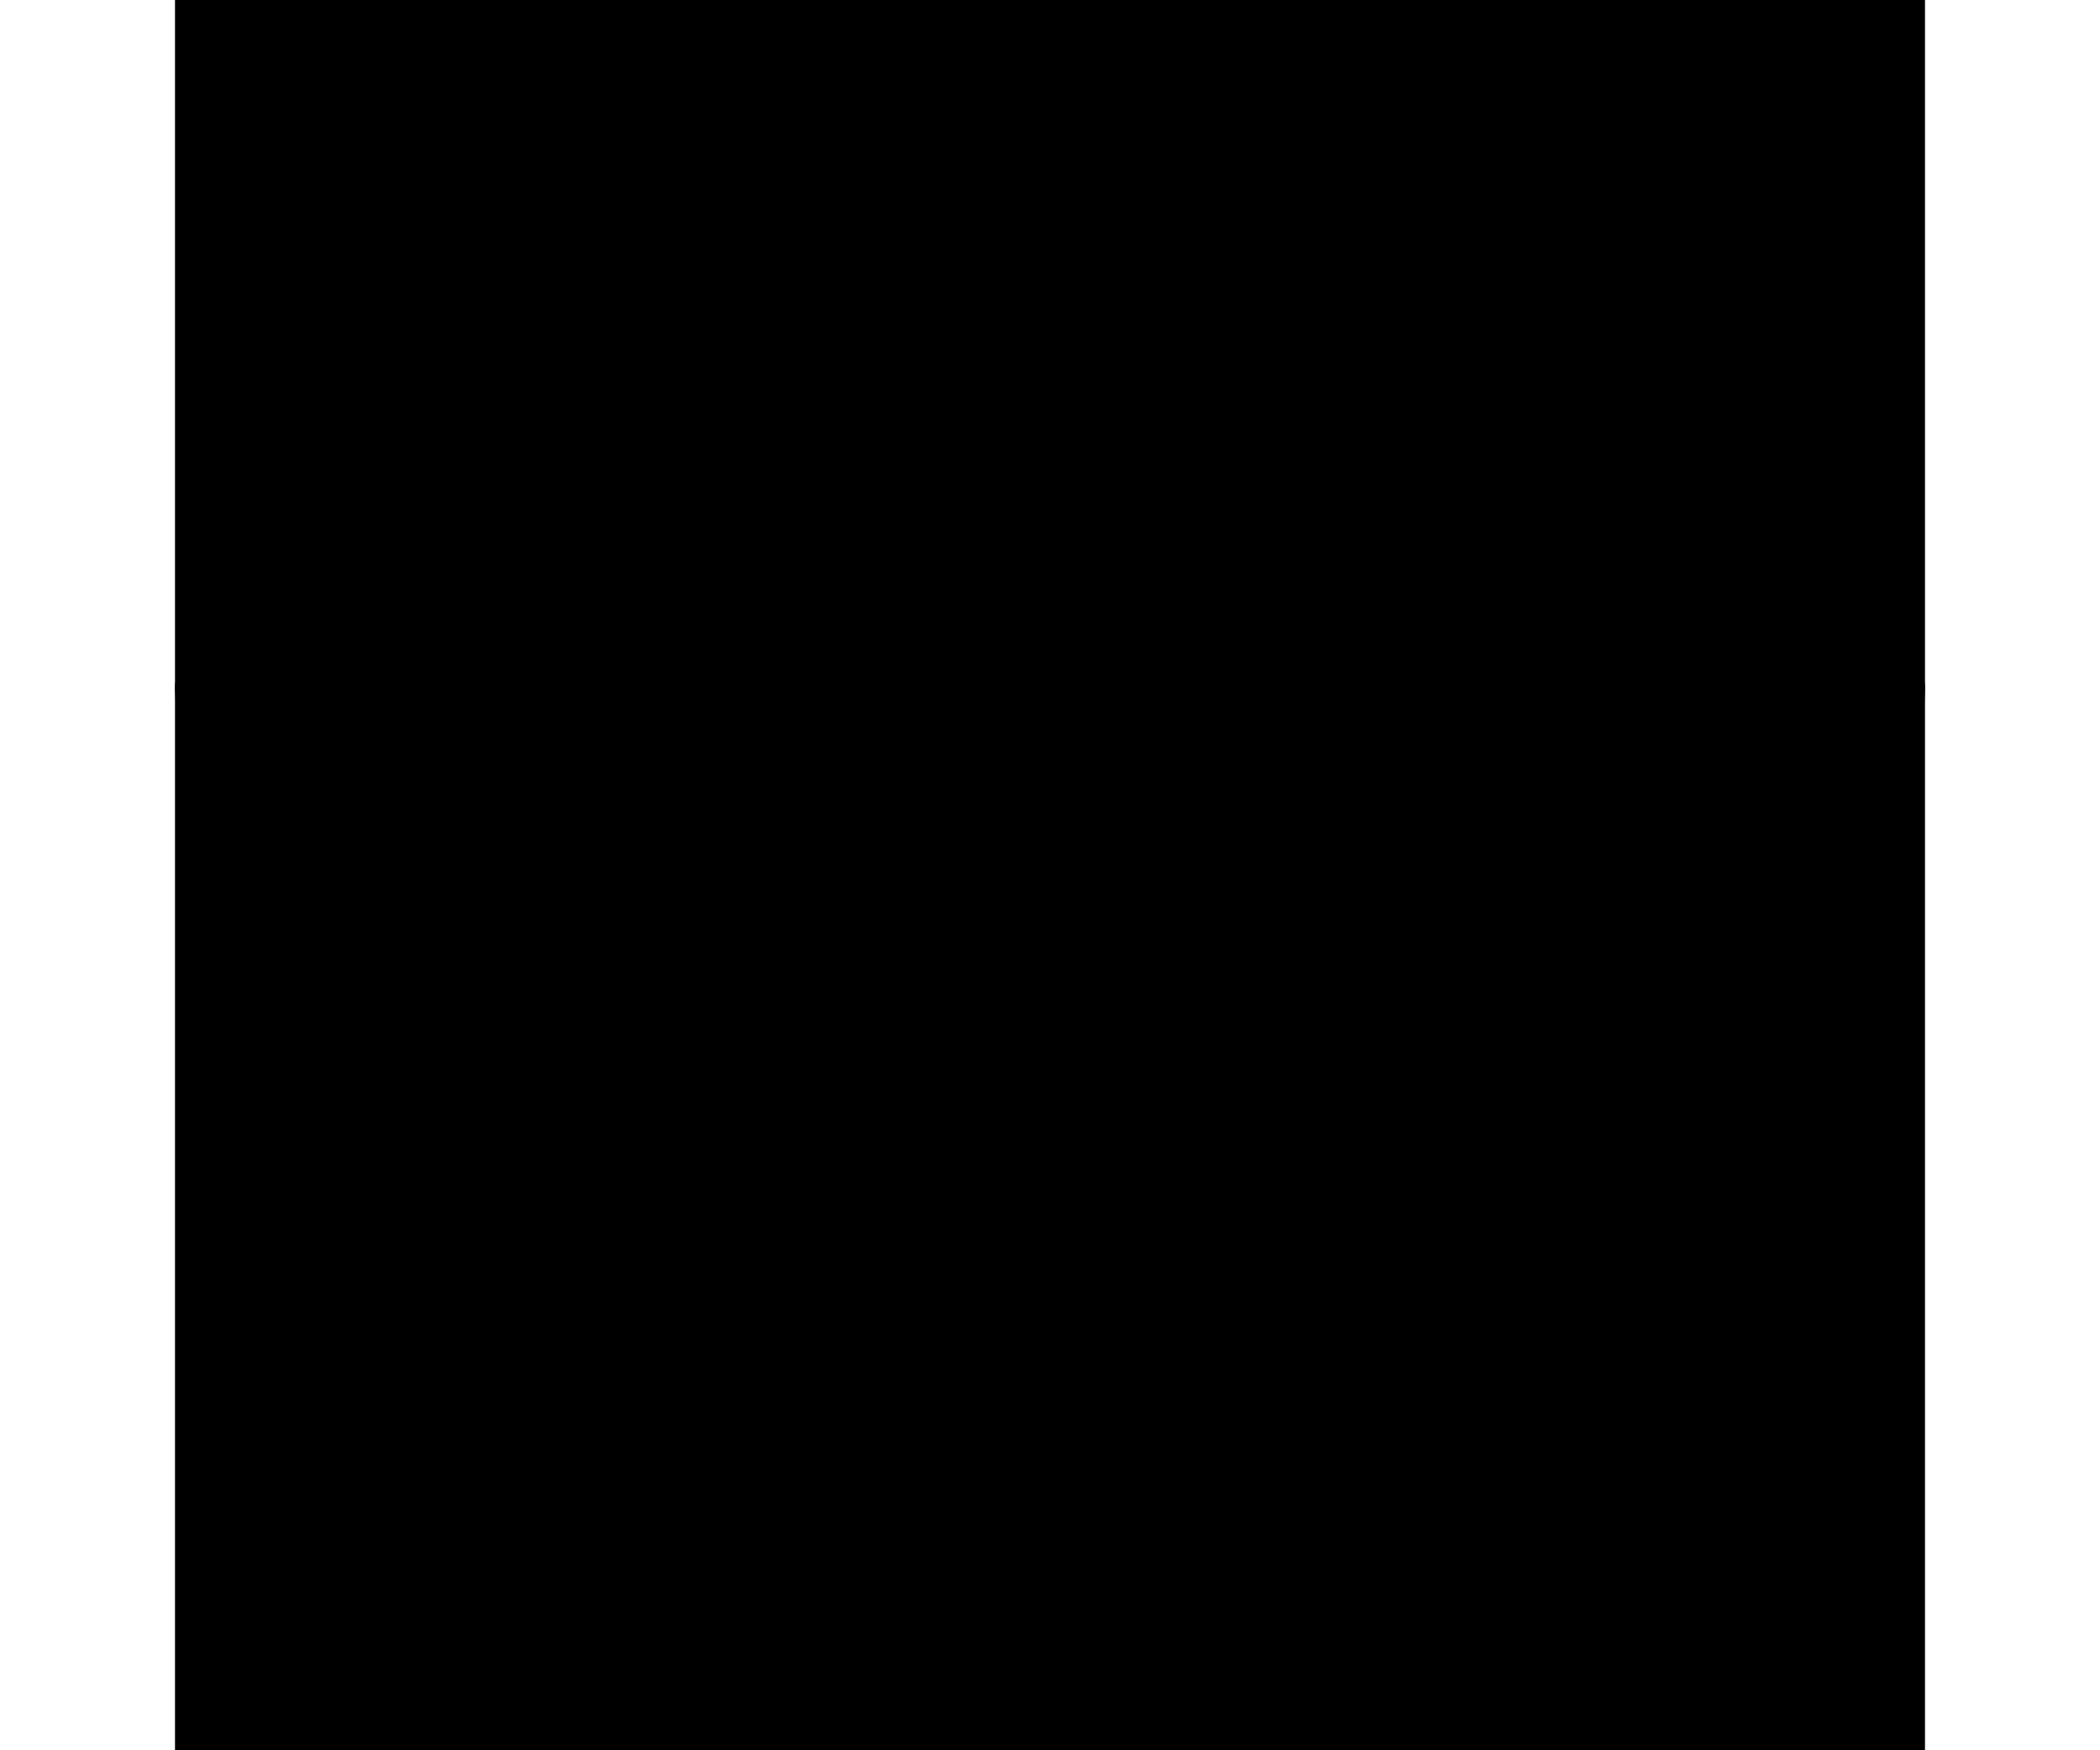 <svg xmlns="http://www.w3.org/2000/svg" viewBox="0 0 24 24" height="20"><defs></defs><g id="Calque_2" data-name="Calque 2"><g id="Calque_1-2" data-name="Calque 1"><rect class="transparent" width="24" height="24"/><g id="PICTO_PLACE-2" data-name="PICTO PLACE-2"><g id="Groupe_525" data-name="Groupe 525"><path id="PICTO_PLACES" data-name="PICTO PLACES" class="cls-32032831" d="M12.913,23.357V16.668a.646.646,0,0,1,.645-.638h1.395L15.262,9l-1.651-1.426a.626.626,0,0,1-.078-.882l.01-.011a.646.646,0,0,1,.91-.073l.002.002,1.893,1.625a.639.639,0,0,1,.221.509l-.357,7.959a.637.637,0,0,1-.645.603H14.203v6.051a.645.645,0,0,1-1.29,0Zm-3.116,0V17.319H8.43a.648.648,0,0,1-.645-.616l-.352-7.954a.617.617,0,0,1,.22-.507L9.546,6.616a.64.64,0,1,1,.844.963h0L8.733,9.005l.315,7.033h1.394a.645.645,0,0,1,.646.635v6.683a.646.646,0,0,1-1.29,0Zm10.757-.606V16.672a.644.644,0,0,1,.645-.635h1.21l.283-6.316L21.21,8.449a.642.642,0,0,1,.844-.968l1.72,1.477A.637.637,0,0,1,24,9.463L23.674,16.71a.646.646,0,0,1-.644.608H21.849v5.433a.648.648,0,0,1-1.295,0Zm-18.402,0V17.319H.966A.638.638,0,0,1,.327,16.71L.001,9.463a.628.628,0,0,1,.22-.505L1.946,7.481a.642.642,0,0,1,.844.968L1.301,9.722l.283,6.316h1.212a.641.641,0,0,1,.645.635v6.079a.645.645,0,0,1-1.29,0ZM17.123,4.096A2.578,2.578,0,1,1,19.73,6.641c-.01,0-.02,0-.03,0a2.567,2.567,0,0,1-2.576-2.544Zm1.29,0a1.287,1.287,0,1,0,1.3-1.272h-.014a1.282,1.282,0,0,0-1.285,1.274ZM1.72,4.096A2.578,2.578,0,1,1,4.326,6.641l-.026,0a2.567,2.567,0,0,1-2.579-2.544Zm1.29,0A1.287,1.287,0,1,0,4.309,2.823H4.3A1.283,1.283,0,0,0,3.012,4.097ZM9.167,2.847A2.832,2.832,0,1,1,12.02,5.653l-.02,0A2.82,2.82,0,0,1,9.169,2.849Zm1.29,0a1.542,1.542,0,1,0,1.551-1.53H12a1.537,1.537,0,0,0-1.542,1.532h0Z"/></g></g></g></g></svg>